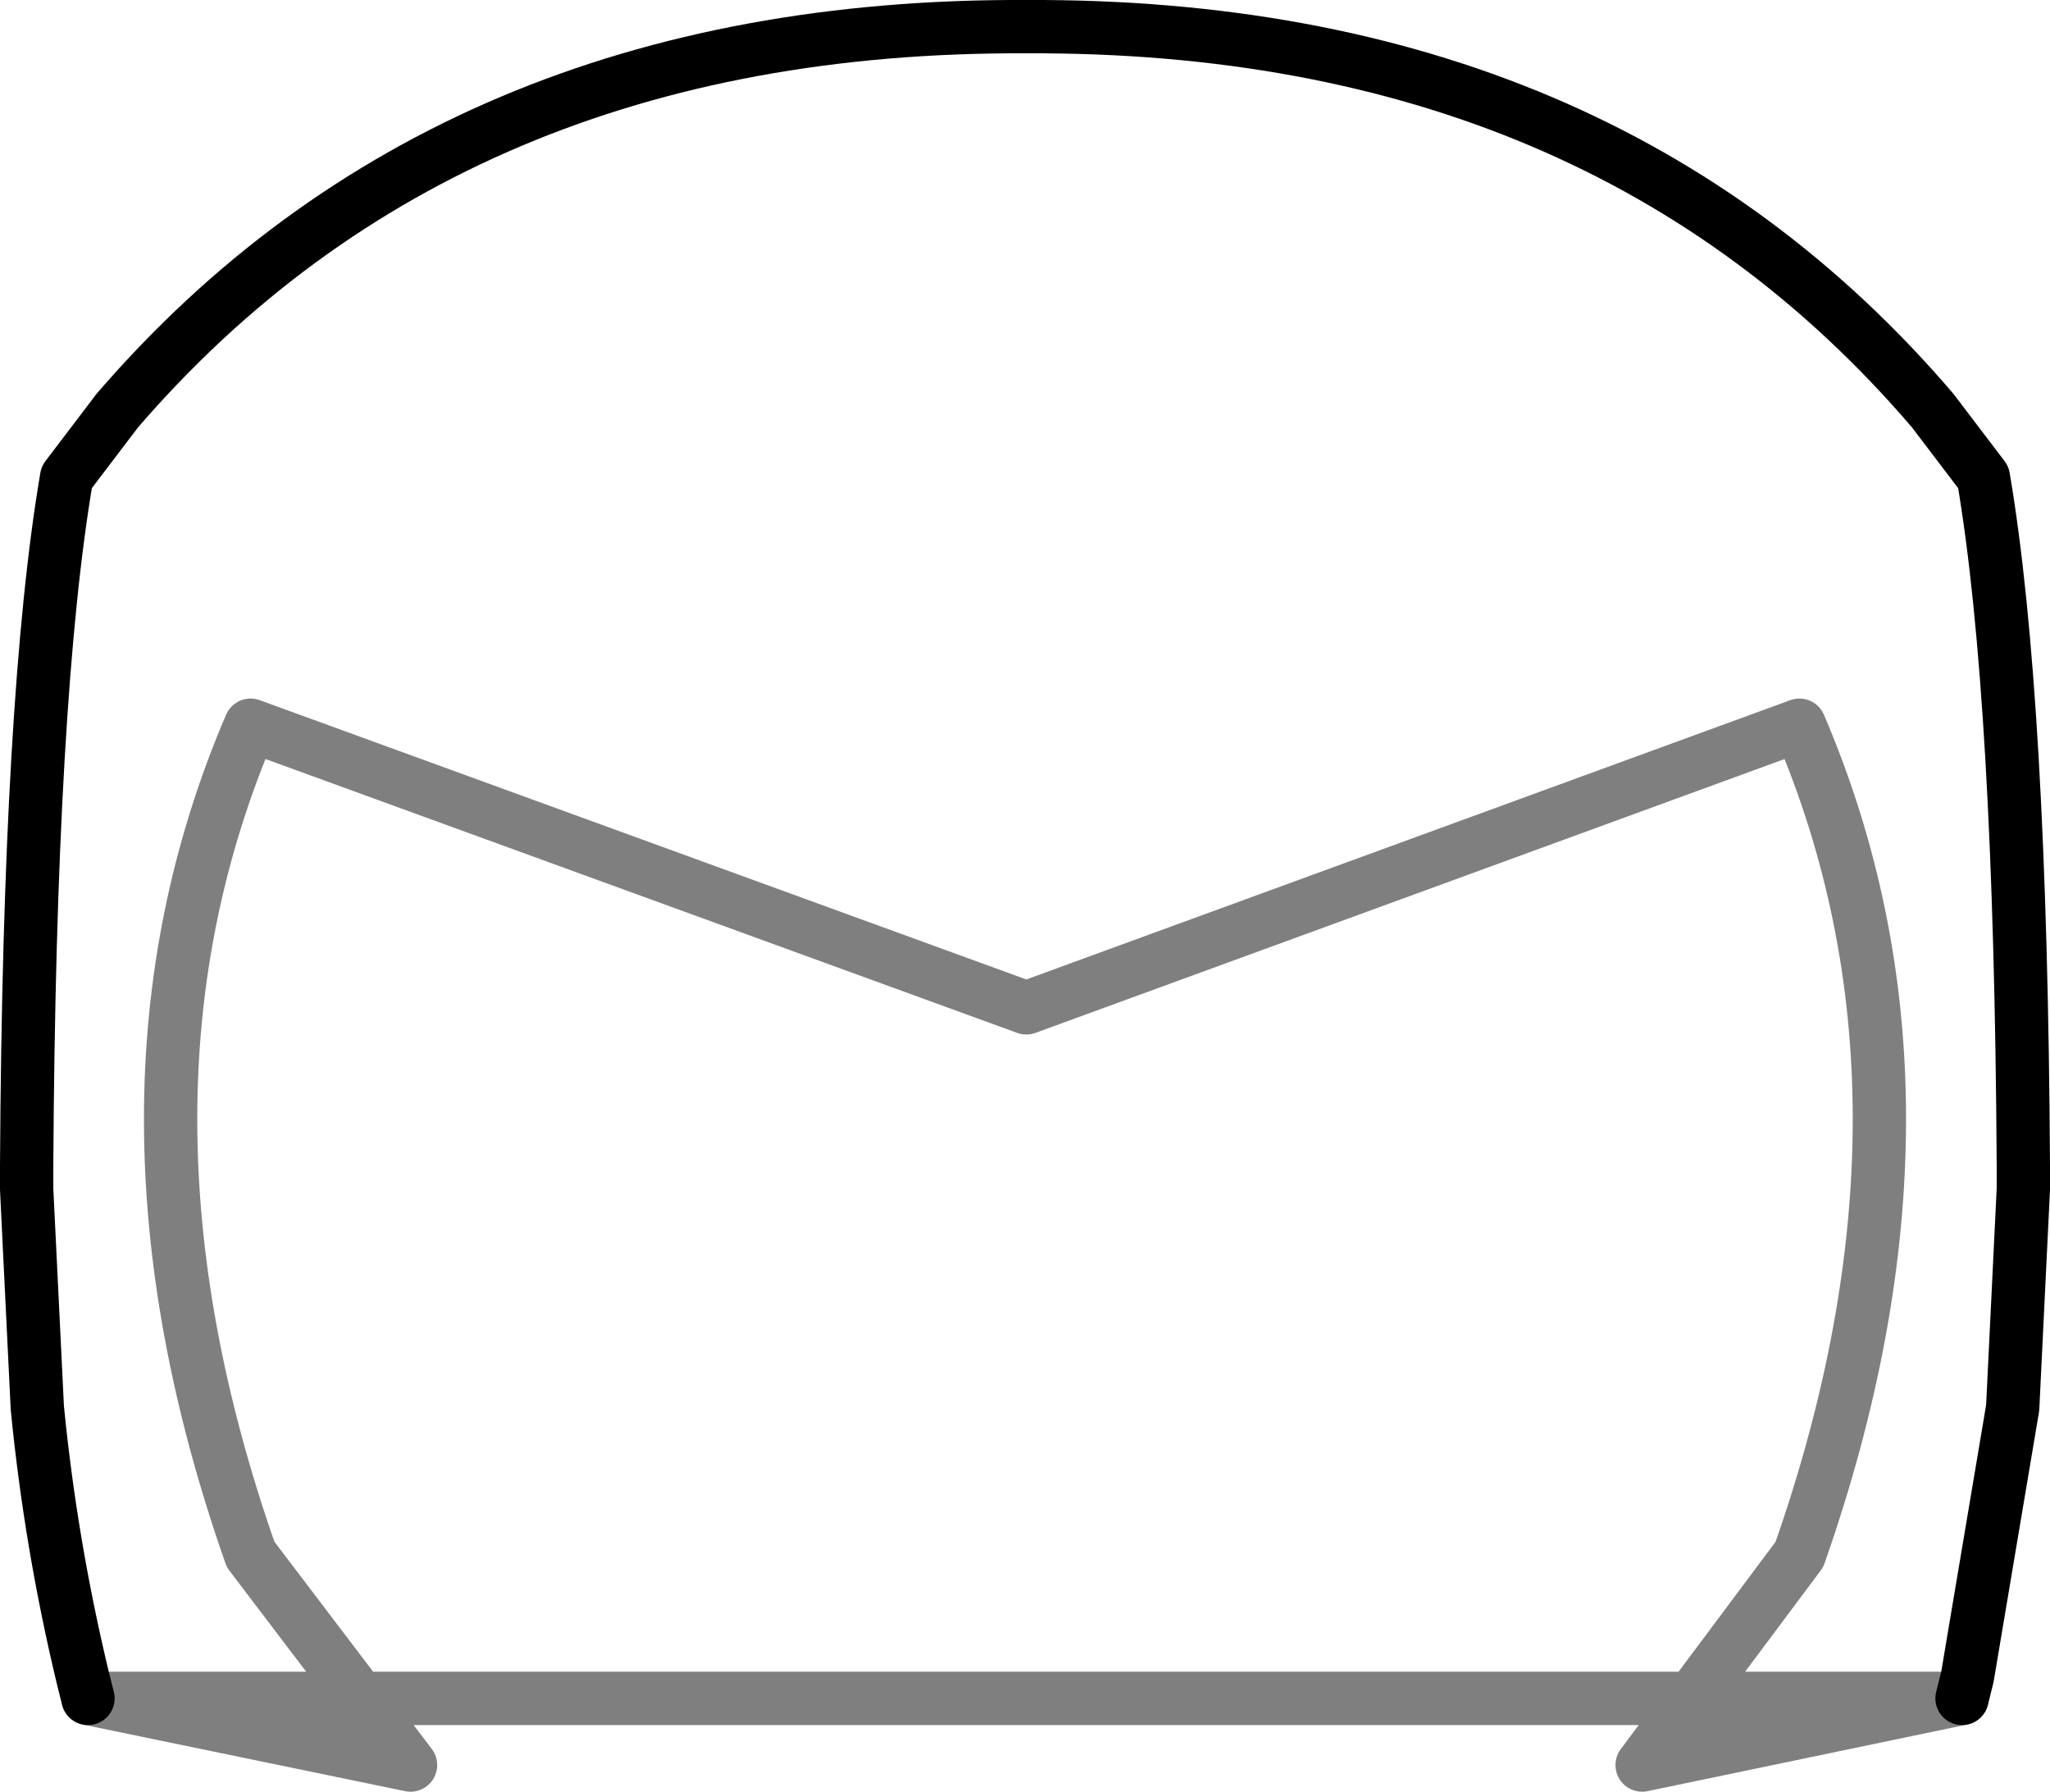 <?xml version="1.0" encoding="UTF-8" standalone="no"?>
<svg xmlns:xlink="http://www.w3.org/1999/xlink" height="33.6px" width="38.45px" xmlns="http://www.w3.org/2000/svg">
  <g transform="matrix(1.0, 0.0, 0.0, 1.0, -380.7, -131.8)">
    <path d="M382.35 163.65 L382.25 163.25 Q381.65 160.75 381.4 158.2 L381.2 154.1 381.2 153.9 381.2 153.65 Q381.25 144.85 381.95 140.75 L382.9 139.5 Q389.15 132.25 399.95 132.3 410.75 132.25 416.95 139.5 L417.9 140.75 Q418.6 144.85 418.65 153.65 L418.65 153.9 418.65 154.1 418.45 158.2 417.6 163.25 417.5 163.65" fill="none" stroke="#000000" stroke-linecap="round" stroke-linejoin="round" stroke-width="1.0"/>
    <path d="M417.5 163.65 L411.5 164.9 414.45 160.95 Q417.45 152.4 414.45 145.4 L399.95 150.7 385.4 145.4 Q382.4 152.4 385.4 160.95 L388.4 164.9 382.35 163.65 Z" fill="none" stroke="#000000" stroke-linecap="round" stroke-linejoin="round" stroke-opacity="0.502" stroke-width="1.0"/>
  </g>
</svg>
